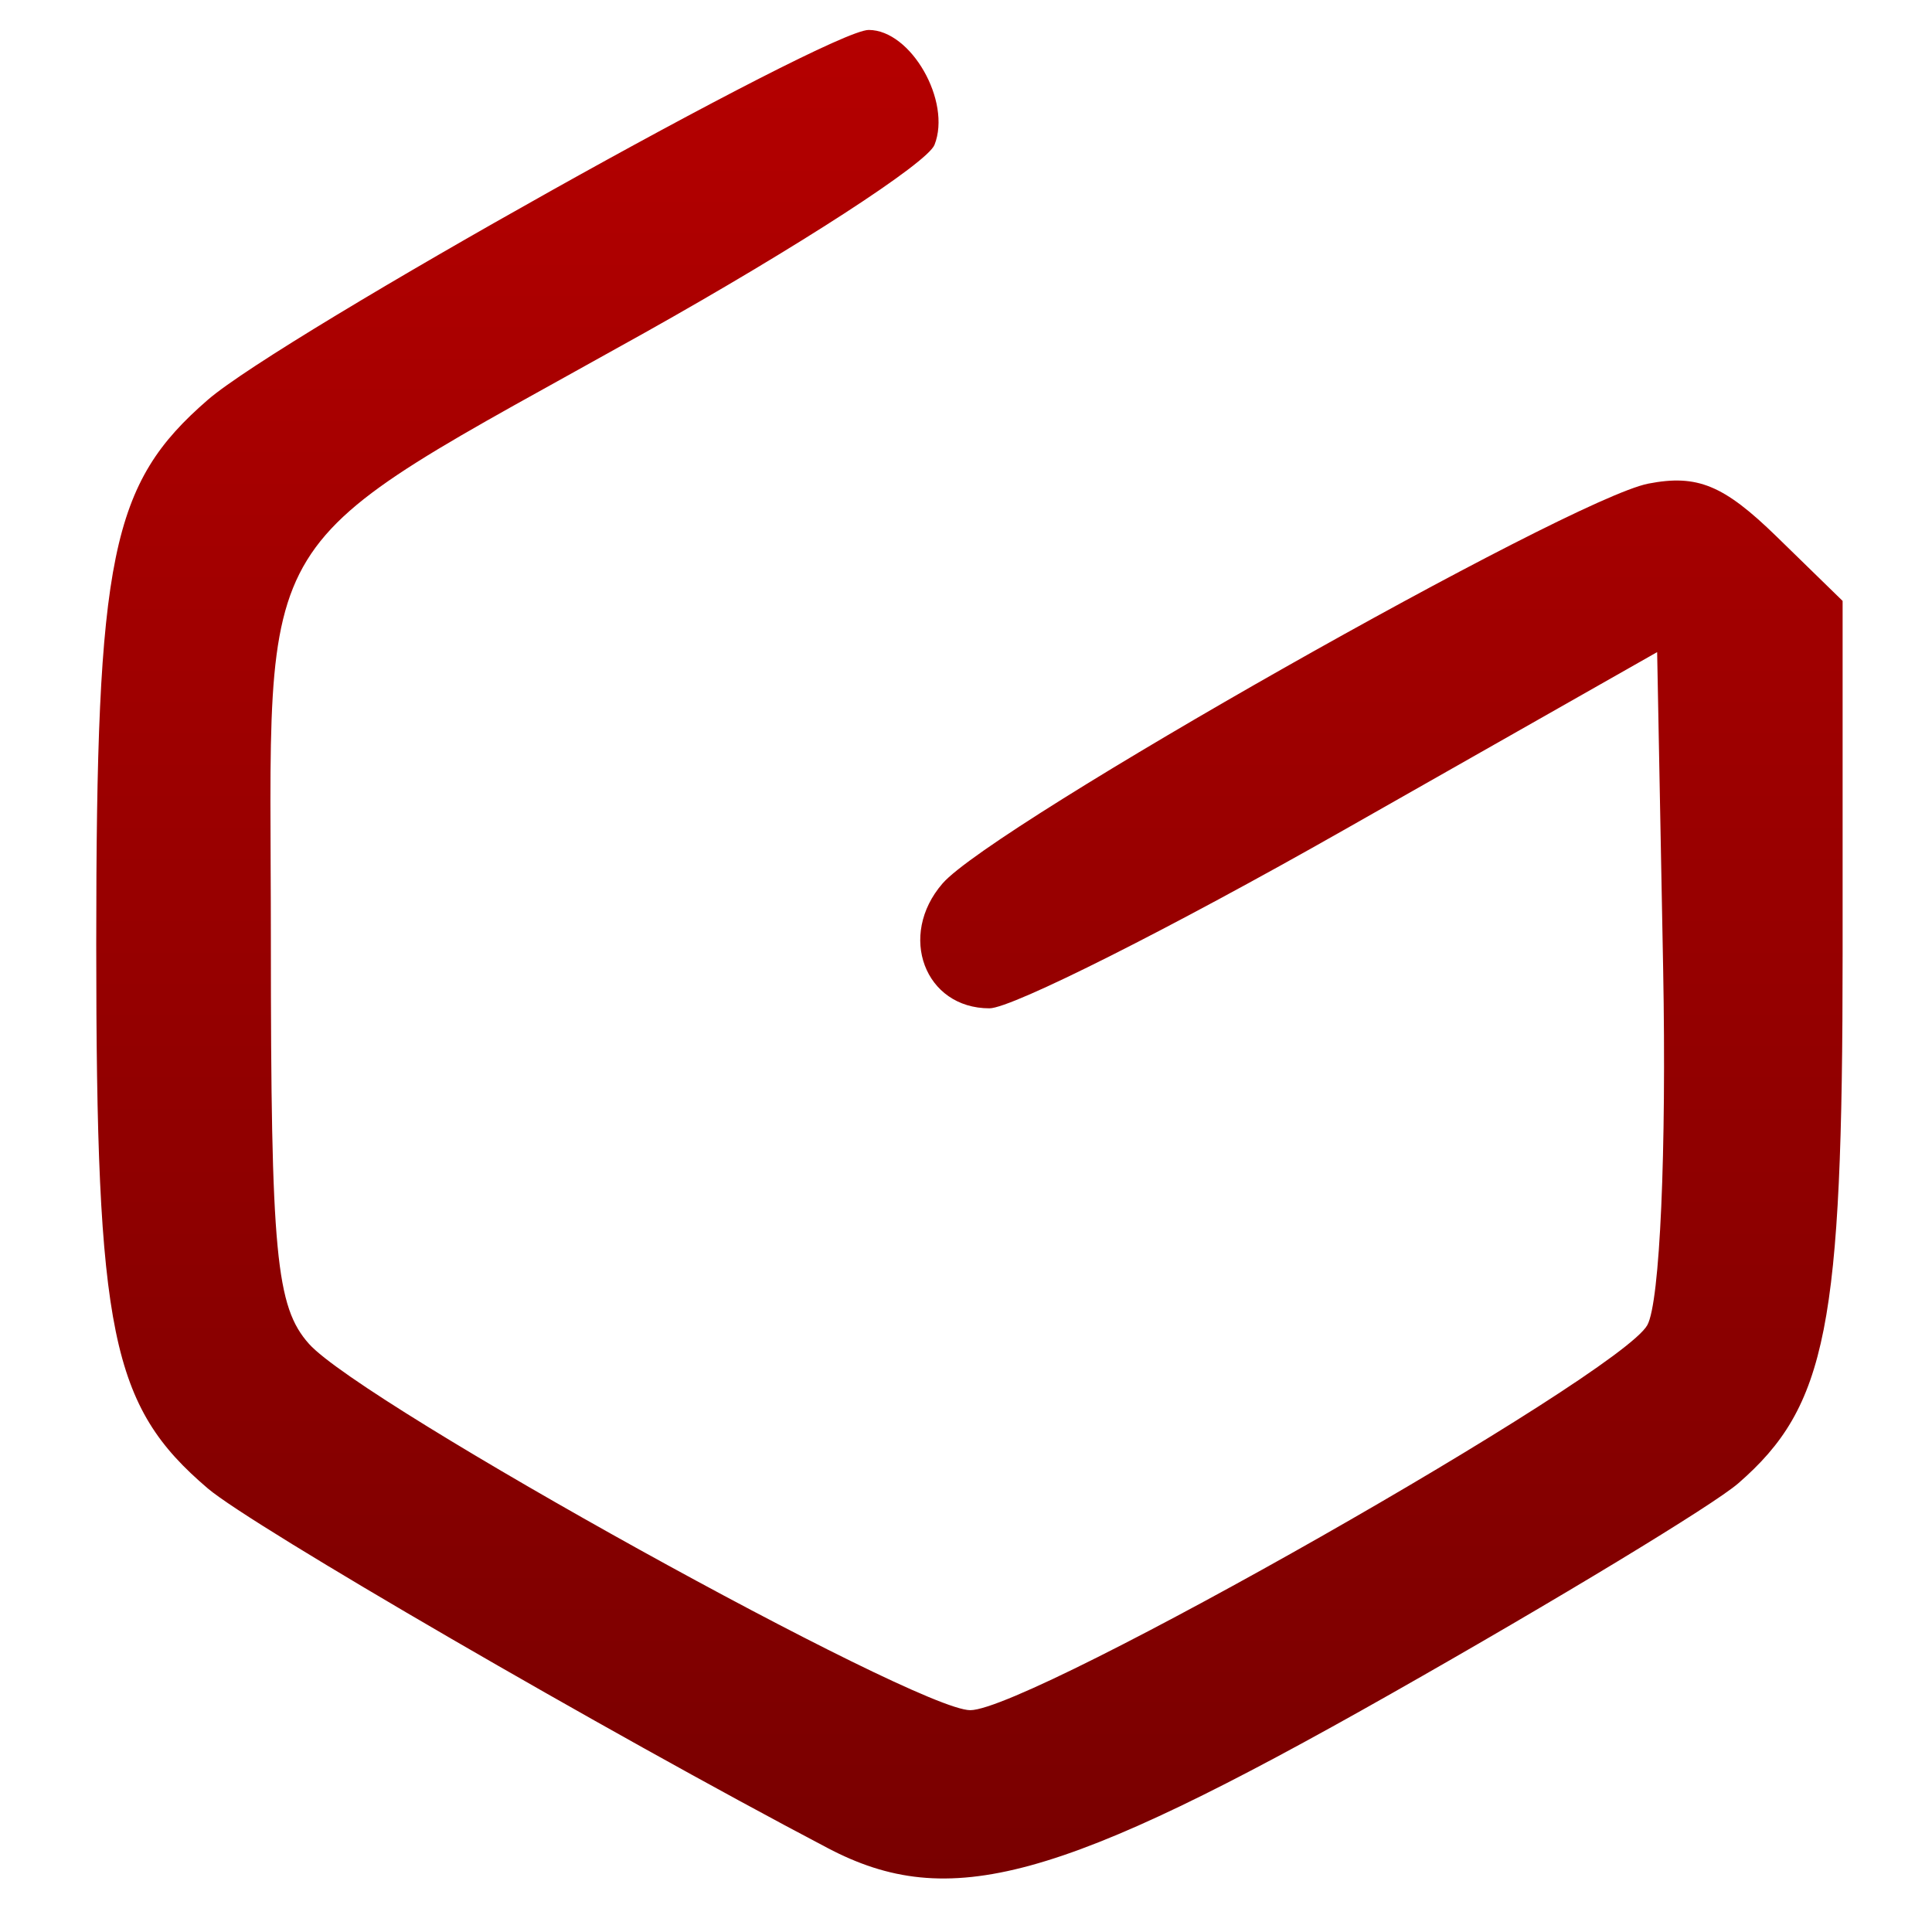 <svg xmlns="http://www.w3.org/2000/svg" xmlns:xlink="http://www.w3.org/1999/xlink" width="64" height="64" viewBox="0 0 64 64" version="1.1"><defs><linearGradient id="linear0" gradientUnits="userSpaceOnUse" x1="0" y1="0" x2="0" y2="1" gradientTransform="matrix(80.385,0,0,82.904,-8.394,-9.898)"><stop offset="0" style="stop-color:#bf0000;stop-opacity:1;"/><stop offset="1" style="stop-color:#6e0000;stop-opacity:1;"/></linearGradient></defs><g id="surface1"><path style=" stroke:none;fill-rule:nonzero;fill:url(#linear0);" d="M 27.41 61.215 C 20.066 57.355 8.352 50.555 6.887 49.309 C 3.68 46.578 3.188 44.172 3.188 31.285 C 3.188 18.406 3.676 16.023 6.887 13.242 C 9.332 11.125 27.445 0.992 28.777 0.992 C 30.176 0.992 31.527 3.355 30.957 4.797 C 30.723 5.398 26.41 8.191 21.375 11.012 C 8.027 18.48 8.973 16.945 8.973 31.18 C 8.973 41.531 9.141 43.293 10.238 44.52 C 12.023 46.512 30.336 56.652 32.141 56.652 C 34.152 56.652 53.656 45.559 54.57 43.895 C 54.988 43.141 55.207 38.133 55.094 32.094 L 54.895 21.602 L 44.508 27.5 C 38.793 30.746 33.52 33.402 32.777 33.402 C 30.633 33.402 29.727 30.992 31.223 29.266 C 32.875 27.355 51.984 16.531 54.605 16.02 C 56.223 15.707 57.098 16.066 58.844 17.766 L 61.039 19.906 L 61.039 31.609 C 61.039 43.941 60.52 46.586 57.578 49.141 C 56.758 49.852 51.586 52.988 46.086 56.105 C 35.09 62.34 31.441 63.34 27.41 61.215 Z M 27.41 61.215 "/></g></svg>
